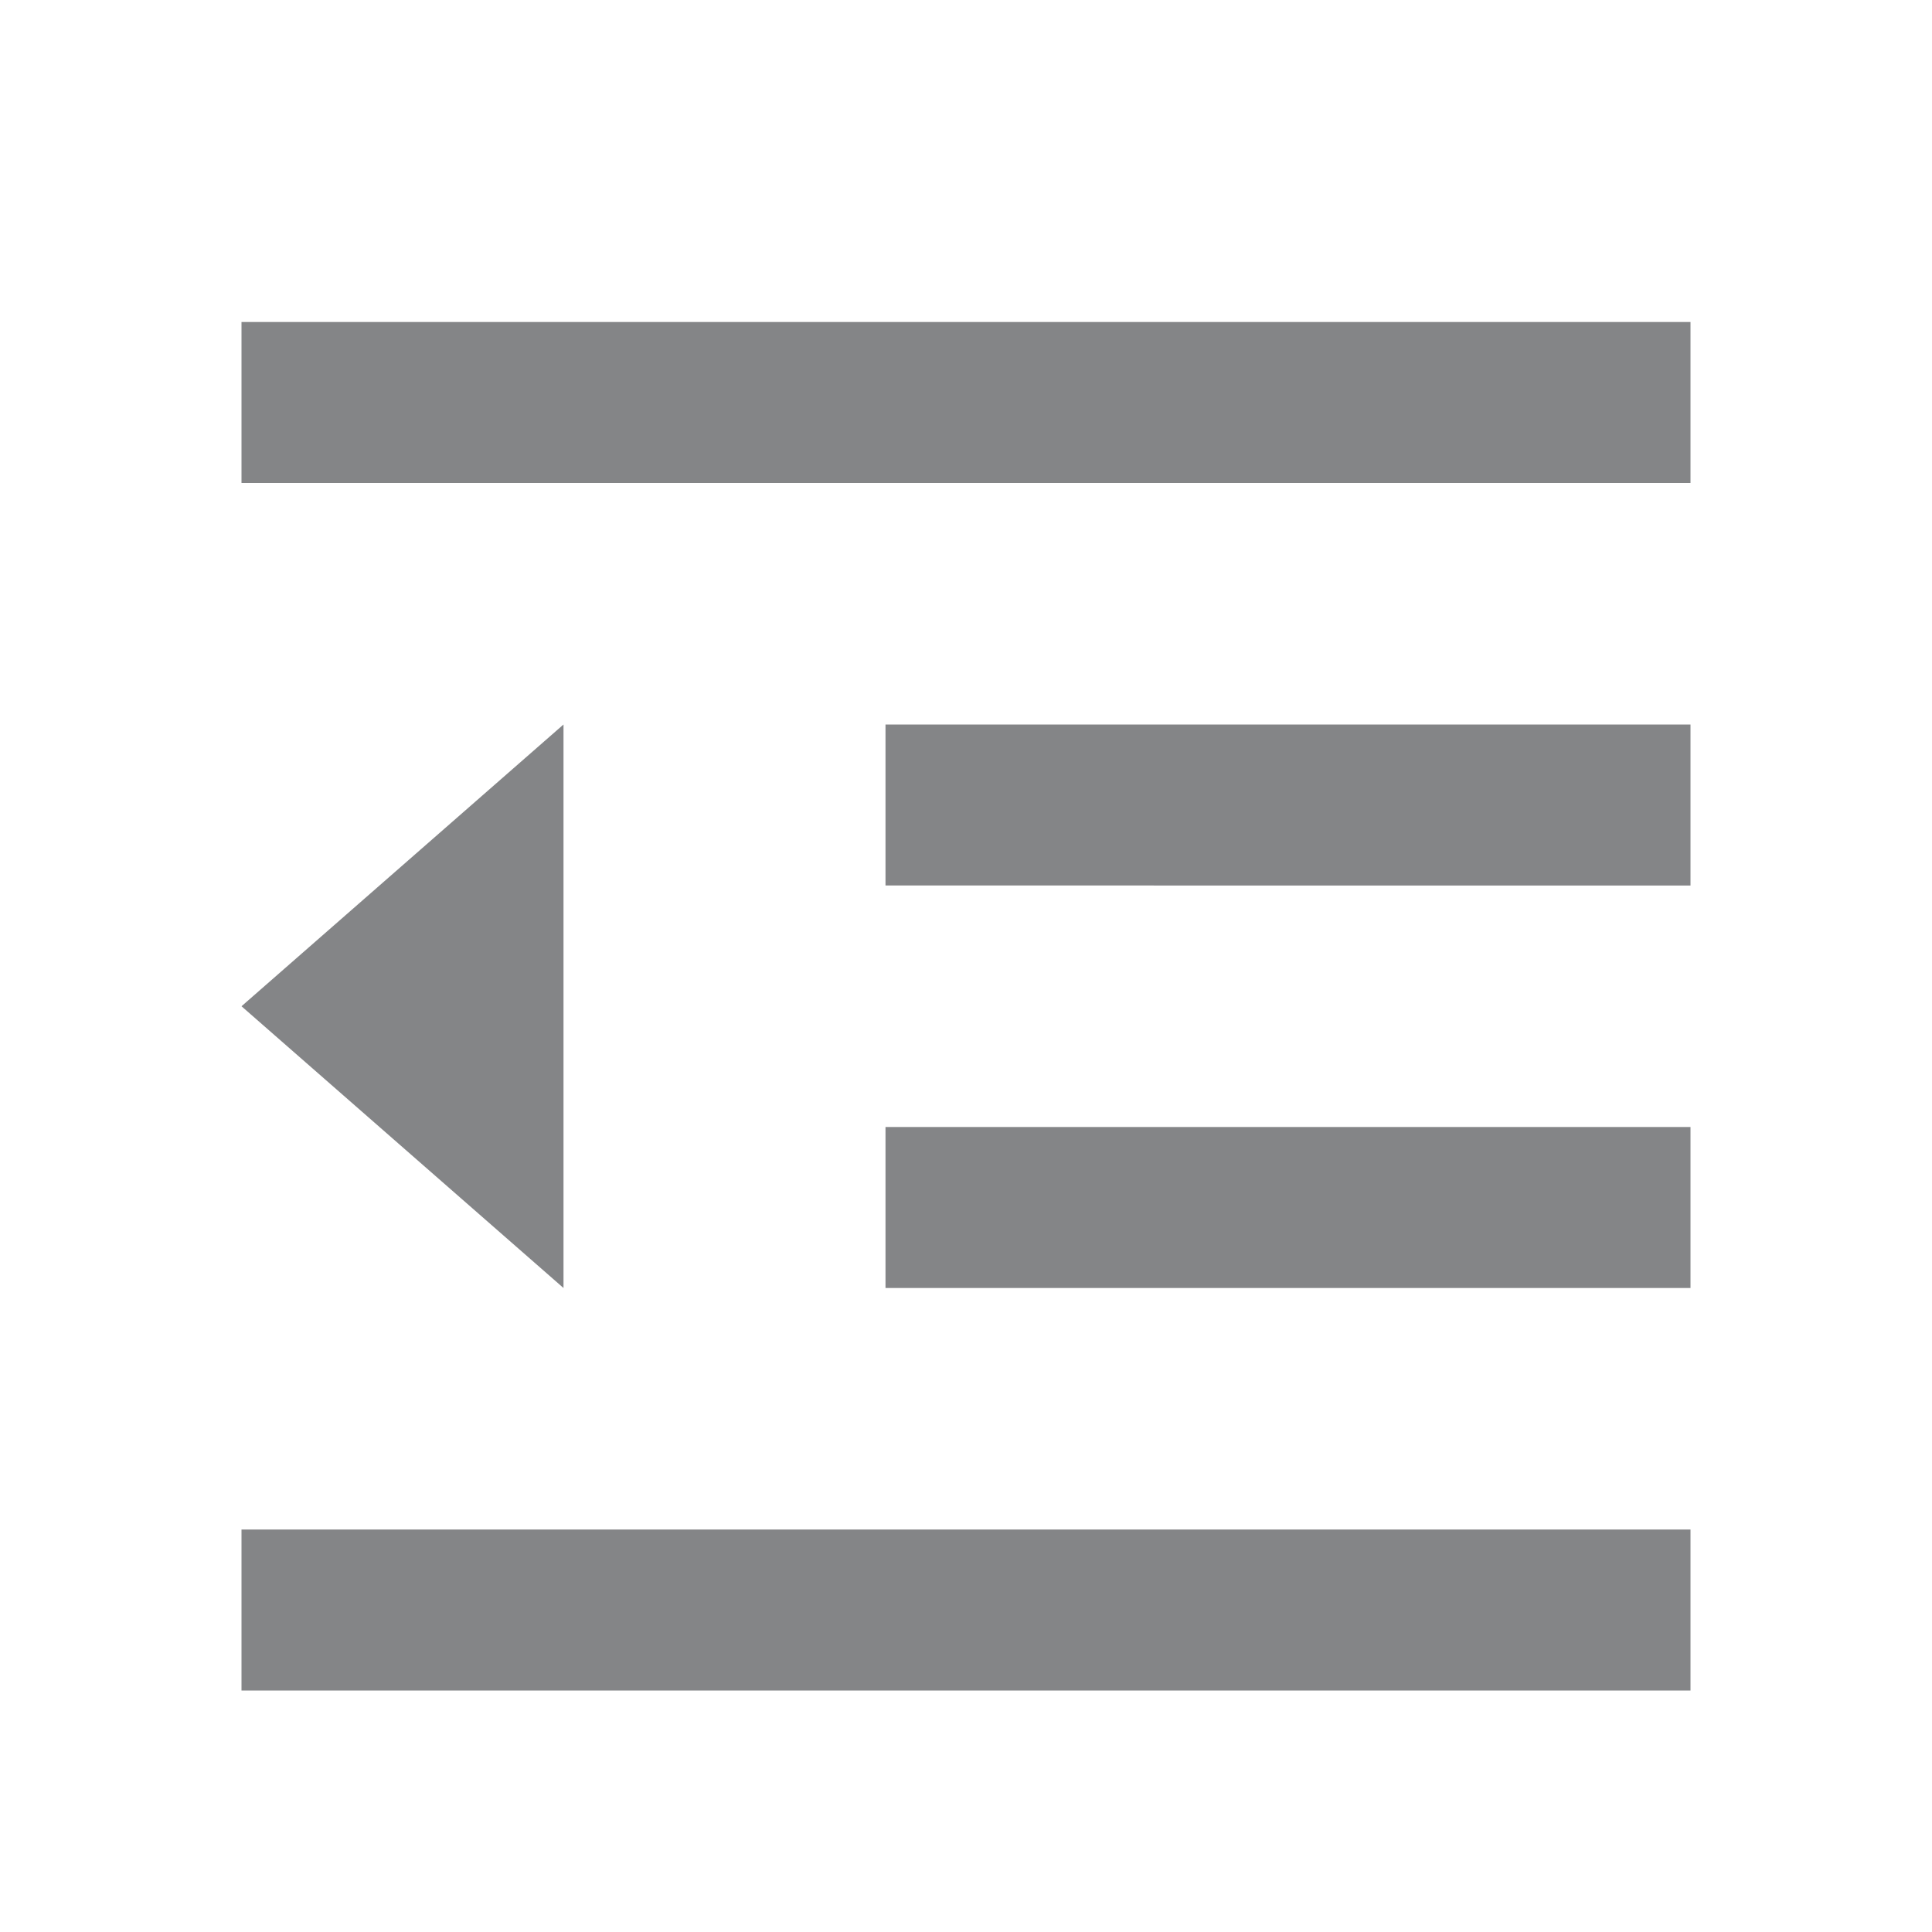 <svg xmlns="http://www.w3.org/2000/svg" viewBox="0 0 24 24"><path fill-rule="nonzero" fill="#848587" d="M3 4h18v2H3V4Zm0 15h18v2H3v-2Zm8-5h10v2H11v-2Zm0-5h10v2H11V9Zm-8 3.5L7 9v7l-4-3.5Z" data-follow-fill="#848587"/></svg>
